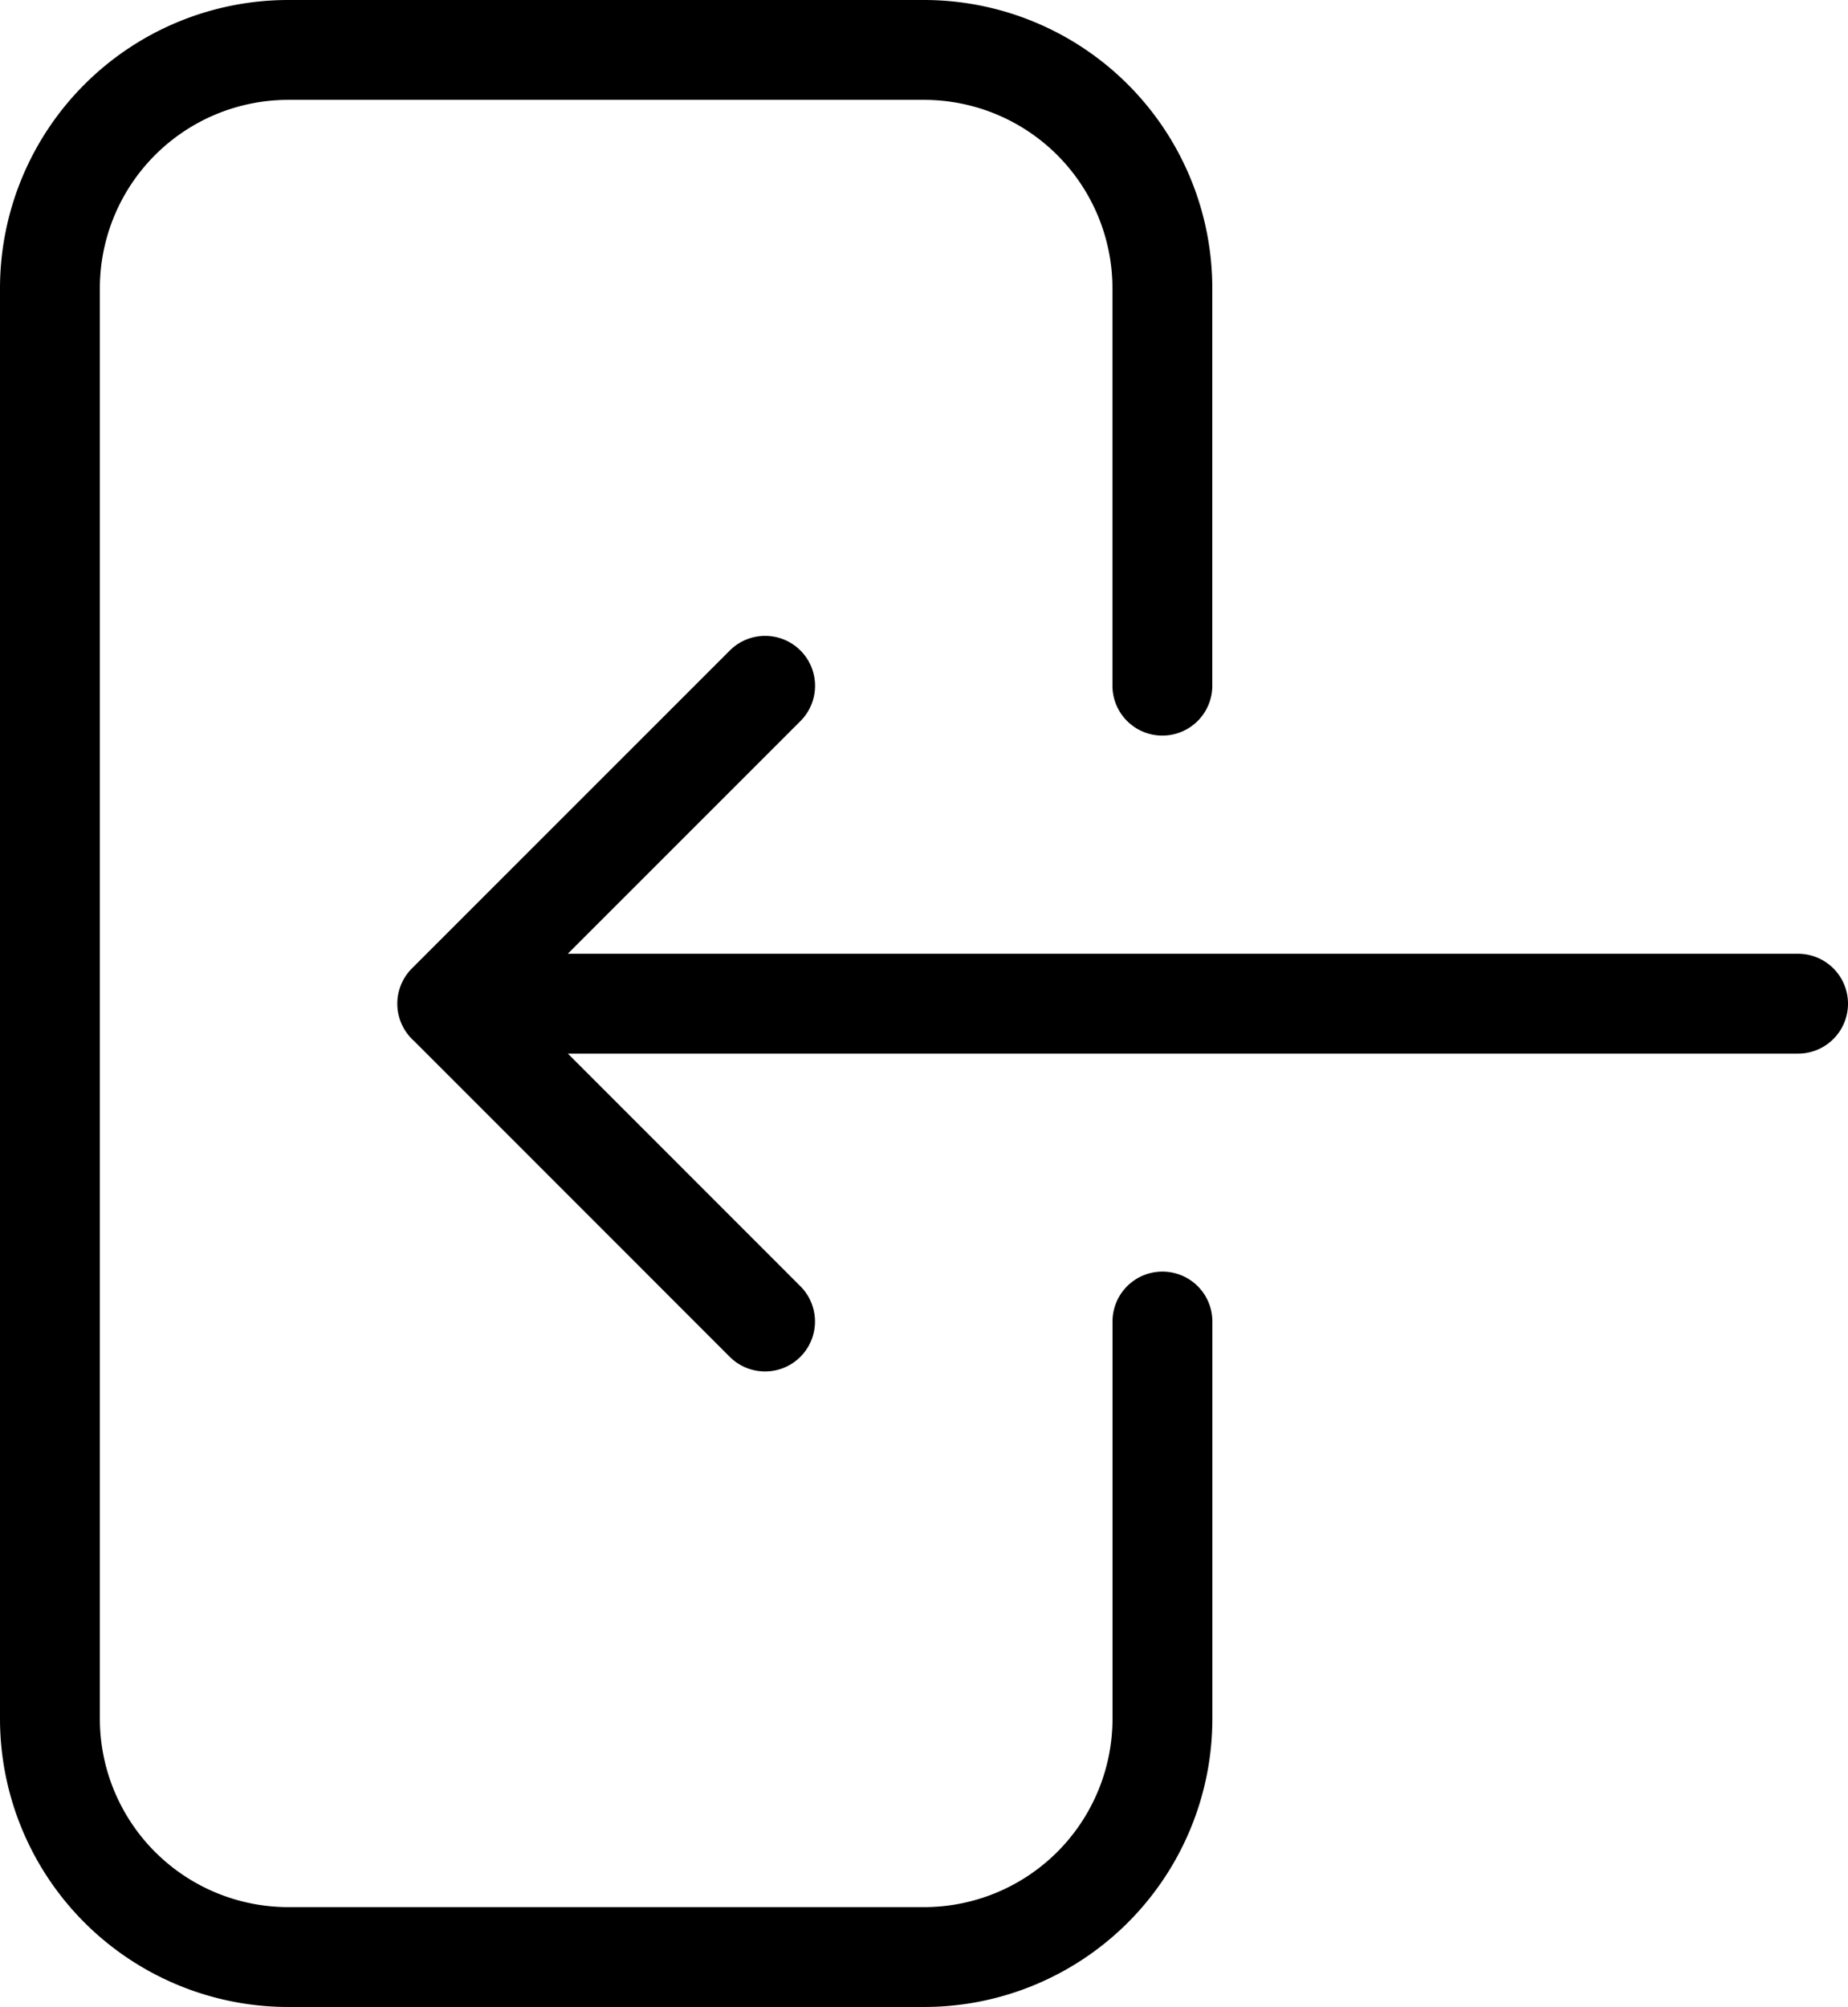 <svg xmlns="http://www.w3.org/2000/svg" width="27.759" height="30.146" viewBox="0 0 27.759 30.146"><path d="M21.96,12.549V6.581A3.581,3.581,0,0,0,18.379,3H8.831A3.581,3.581,0,0,0,5.25,6.581V28.065a3.581,3.581,0,0,0,3.581,3.581h9.549a3.581,3.581,0,0,0,3.581-3.581V22.1m-5.968-9.549-4.774,4.774m0,0L15.992,22.1m-4.774-4.774H31.509" transform="translate(-4.5 -2.25)" fill="none" stroke="currentColor" stroke-linecap="round" stroke-linejoin="round" stroke-width="1.5"/></svg>